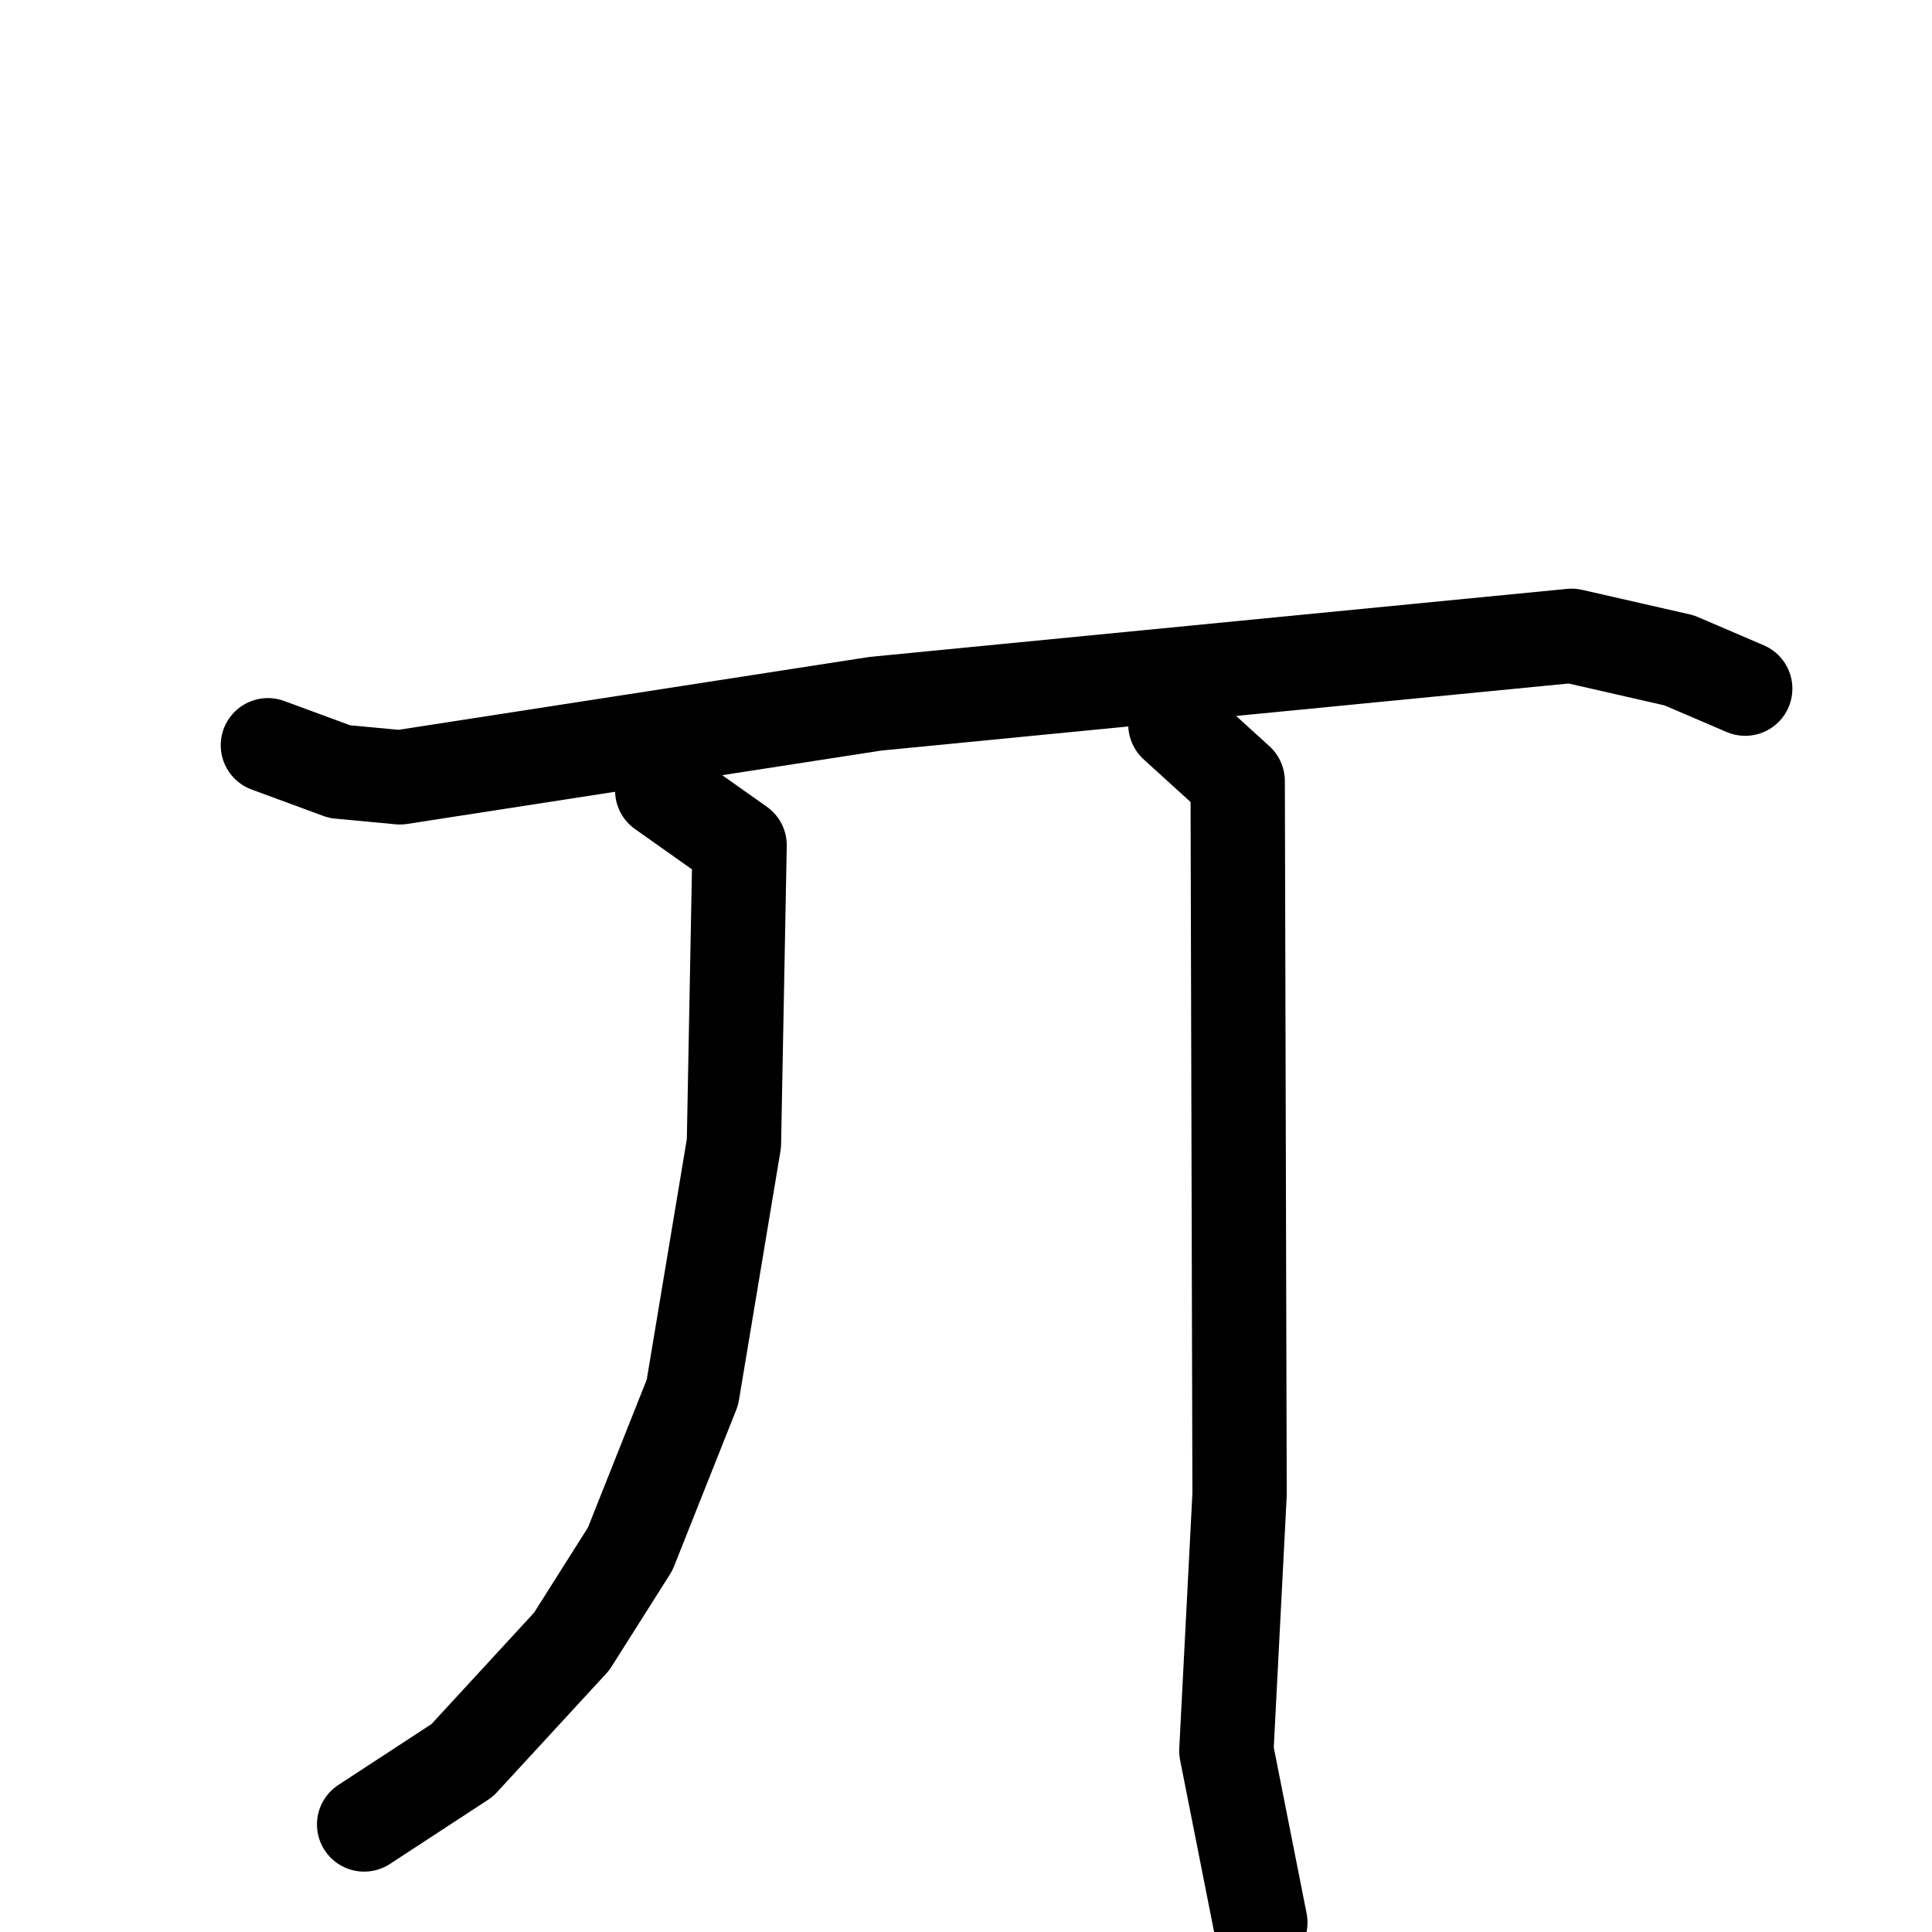 <svg xmlns="http://www.w3.org/2000/svg" viewBox="0 0 1024 1024">
  <g style="fill:none;stroke:#000000;stroke-width:50;stroke-linecap:round;stroke-linejoin:round;" transform="scale(1, 1) translate(0, 0)">
    <path d="M 142.0,395.0 L 180.0,409.0 L 212.0,412.0 L 464.0,373.0 L 833.0,337.0 L 890.0,350.0 L 925.0,365.0"/>
    <path d="M 351.0,419.0 L 392.0,448.0 L 389.0,606.0 L 367.0,738.0 L 334.0,821.0 L 303.0,870.0 L 245.0,933.0 L 193.0,967.0"/>
    <path d="M 623.0,384.0 L 656.0,414.0 L 657.0,792.0 L 650.0,928.0 L 668.0,1019.0"/>
  </g>
</svg>
